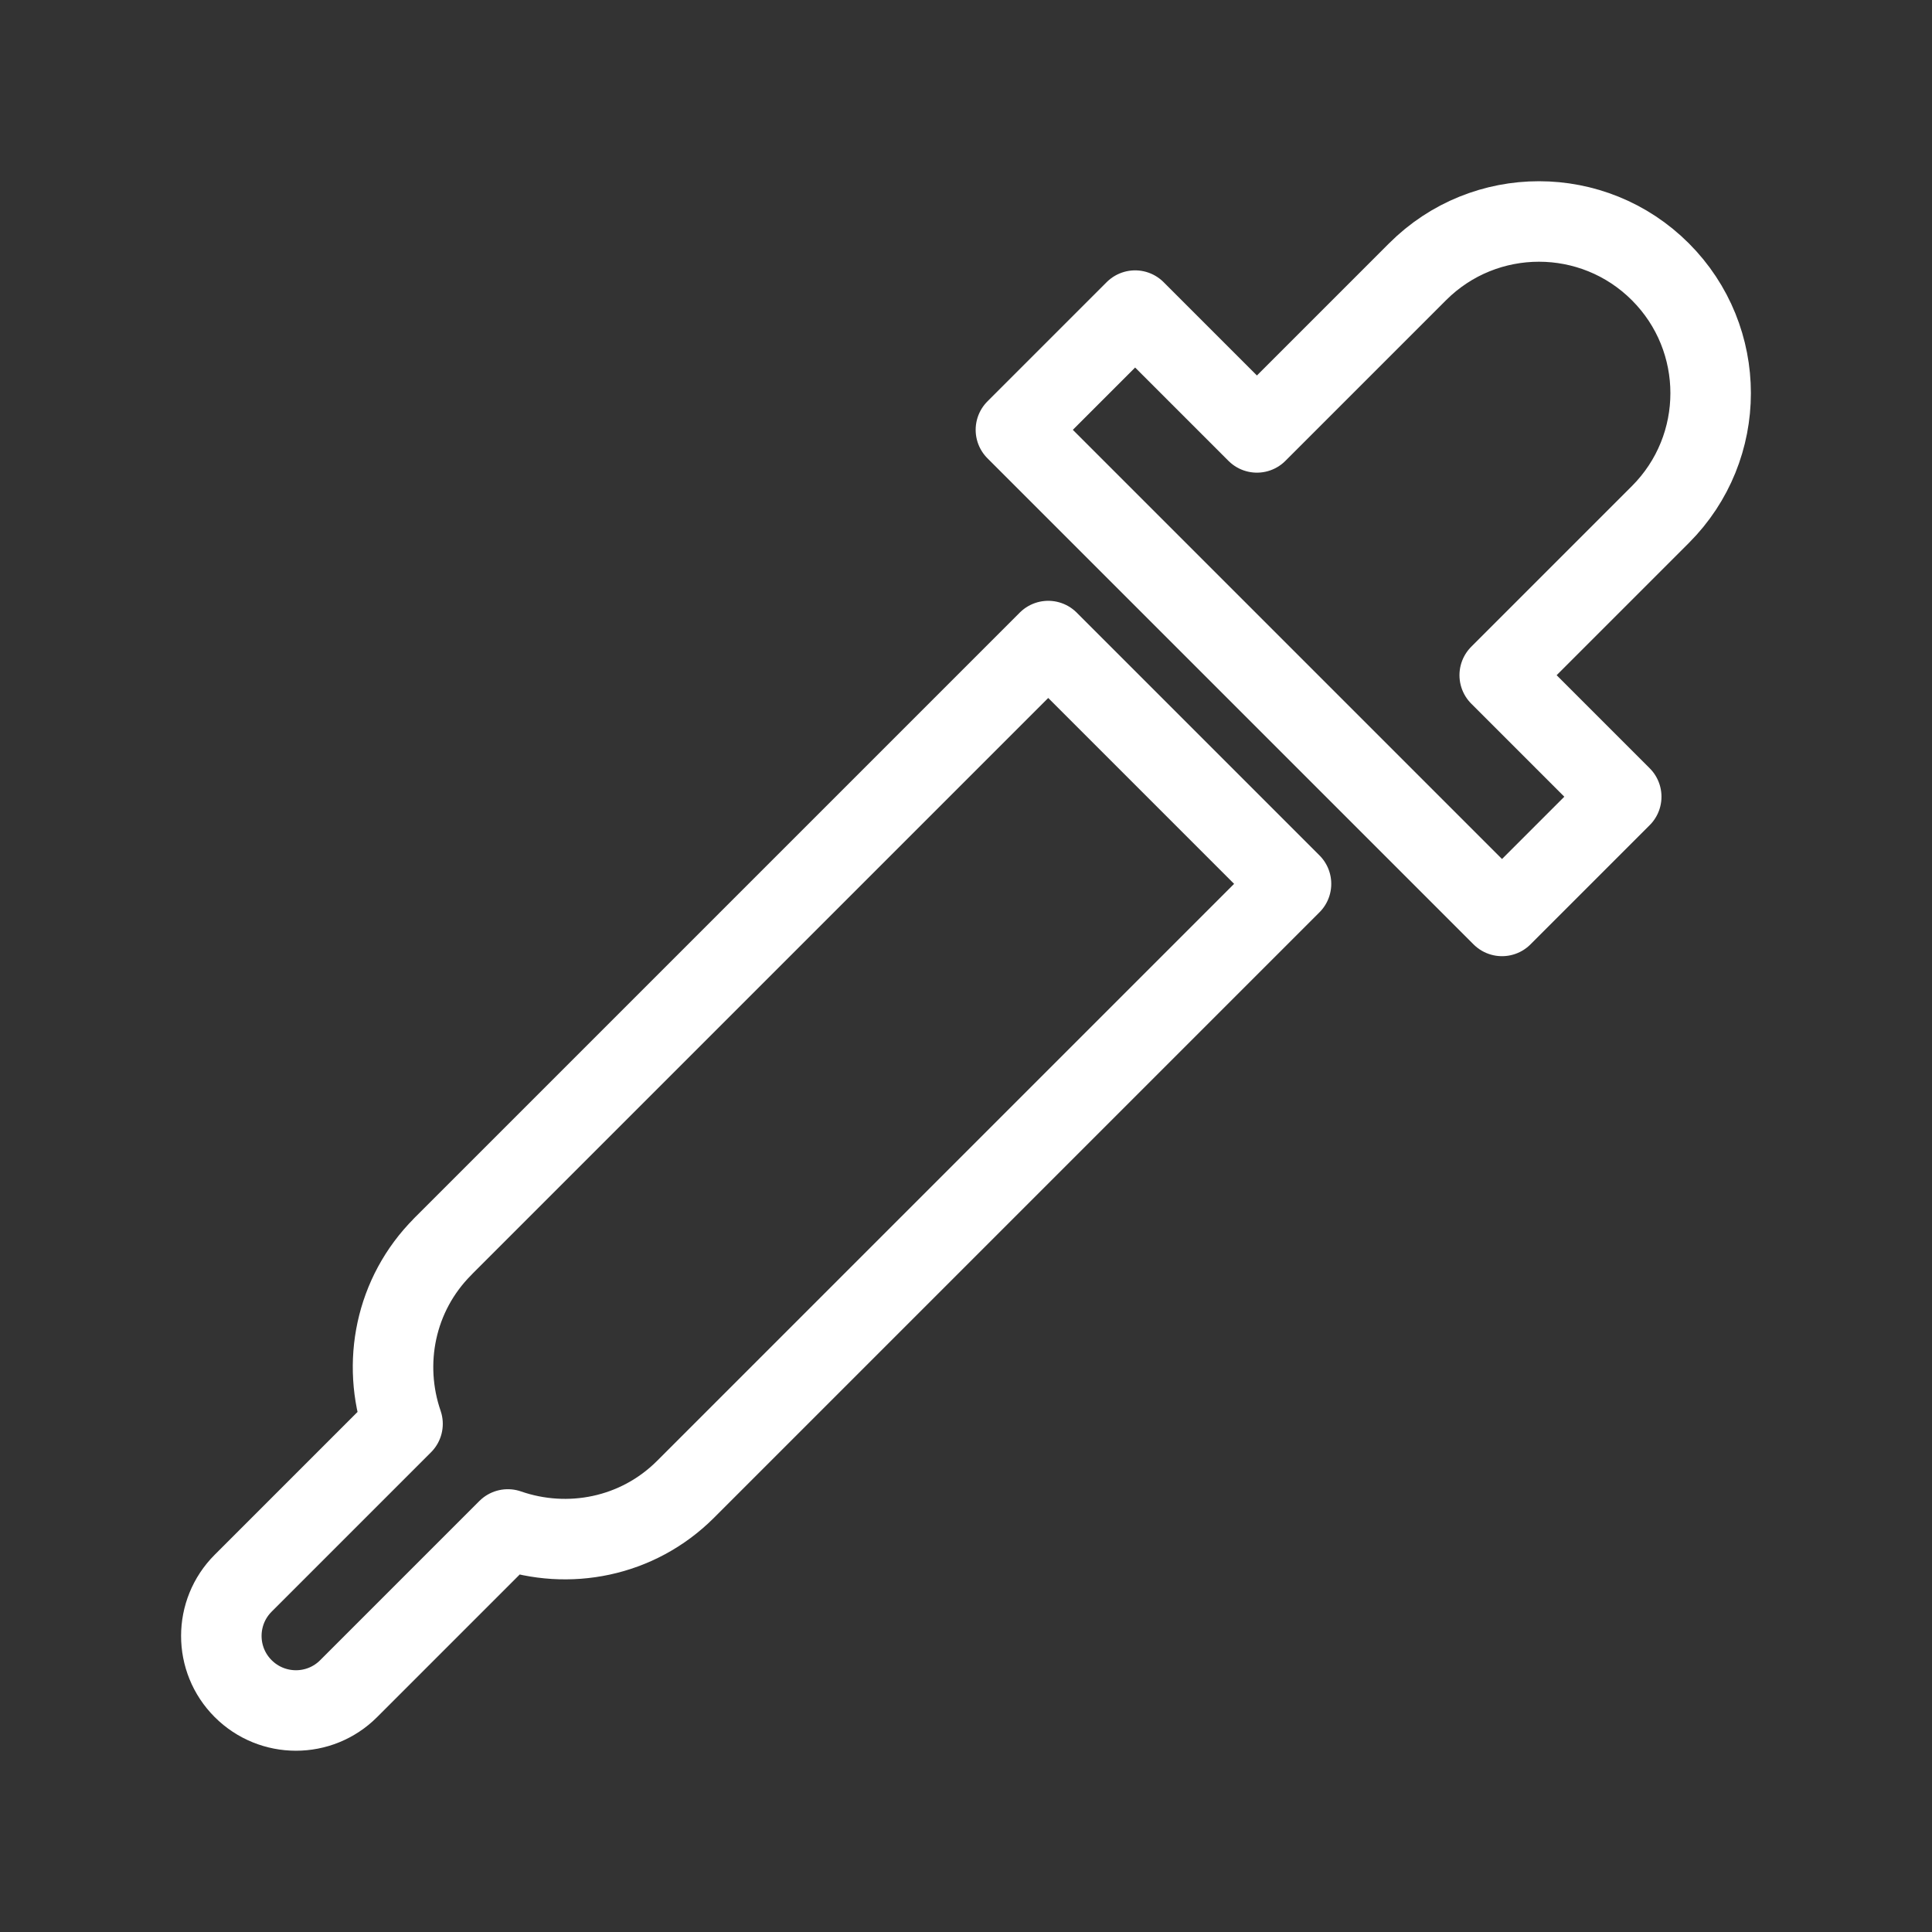 <?xml version="1.0" encoding="UTF-8"?><svg id="b" xmlns="http://www.w3.org/2000/svg" viewBox="0 0 48 48"><rect x="0" y="0" width="48" height="48" fill="#333333" stroke="none"/><defs><style>.c{stroke-width:2px;fill:none;stroke:#fff;stroke-linecap:round;stroke-linejoin:round;}</style></defs><path class="c" d="M37.26,16.775l3.991-3.991c1.666-1.666,1.666-4.366,0-6.032s-4.366-1.666-6.032,0l-3.991,3.991-3.026-3.026-2.962,2.962,12.077,12.077,2.962-2.962-3.019-3.019Z"/><path class="c" d="M11.002,30.97c-1.192,1.192-1.516,2.912-1.001,4.405l-3.959,3.959c-.724.724-.724,1.897,0,2.62s1.897.724,2.62,0l3.955-3.955c1.496.52,3.22.198,4.416-.998l15.042-15.042-6.032-6.032-15.042,15.042Z"/></svg>